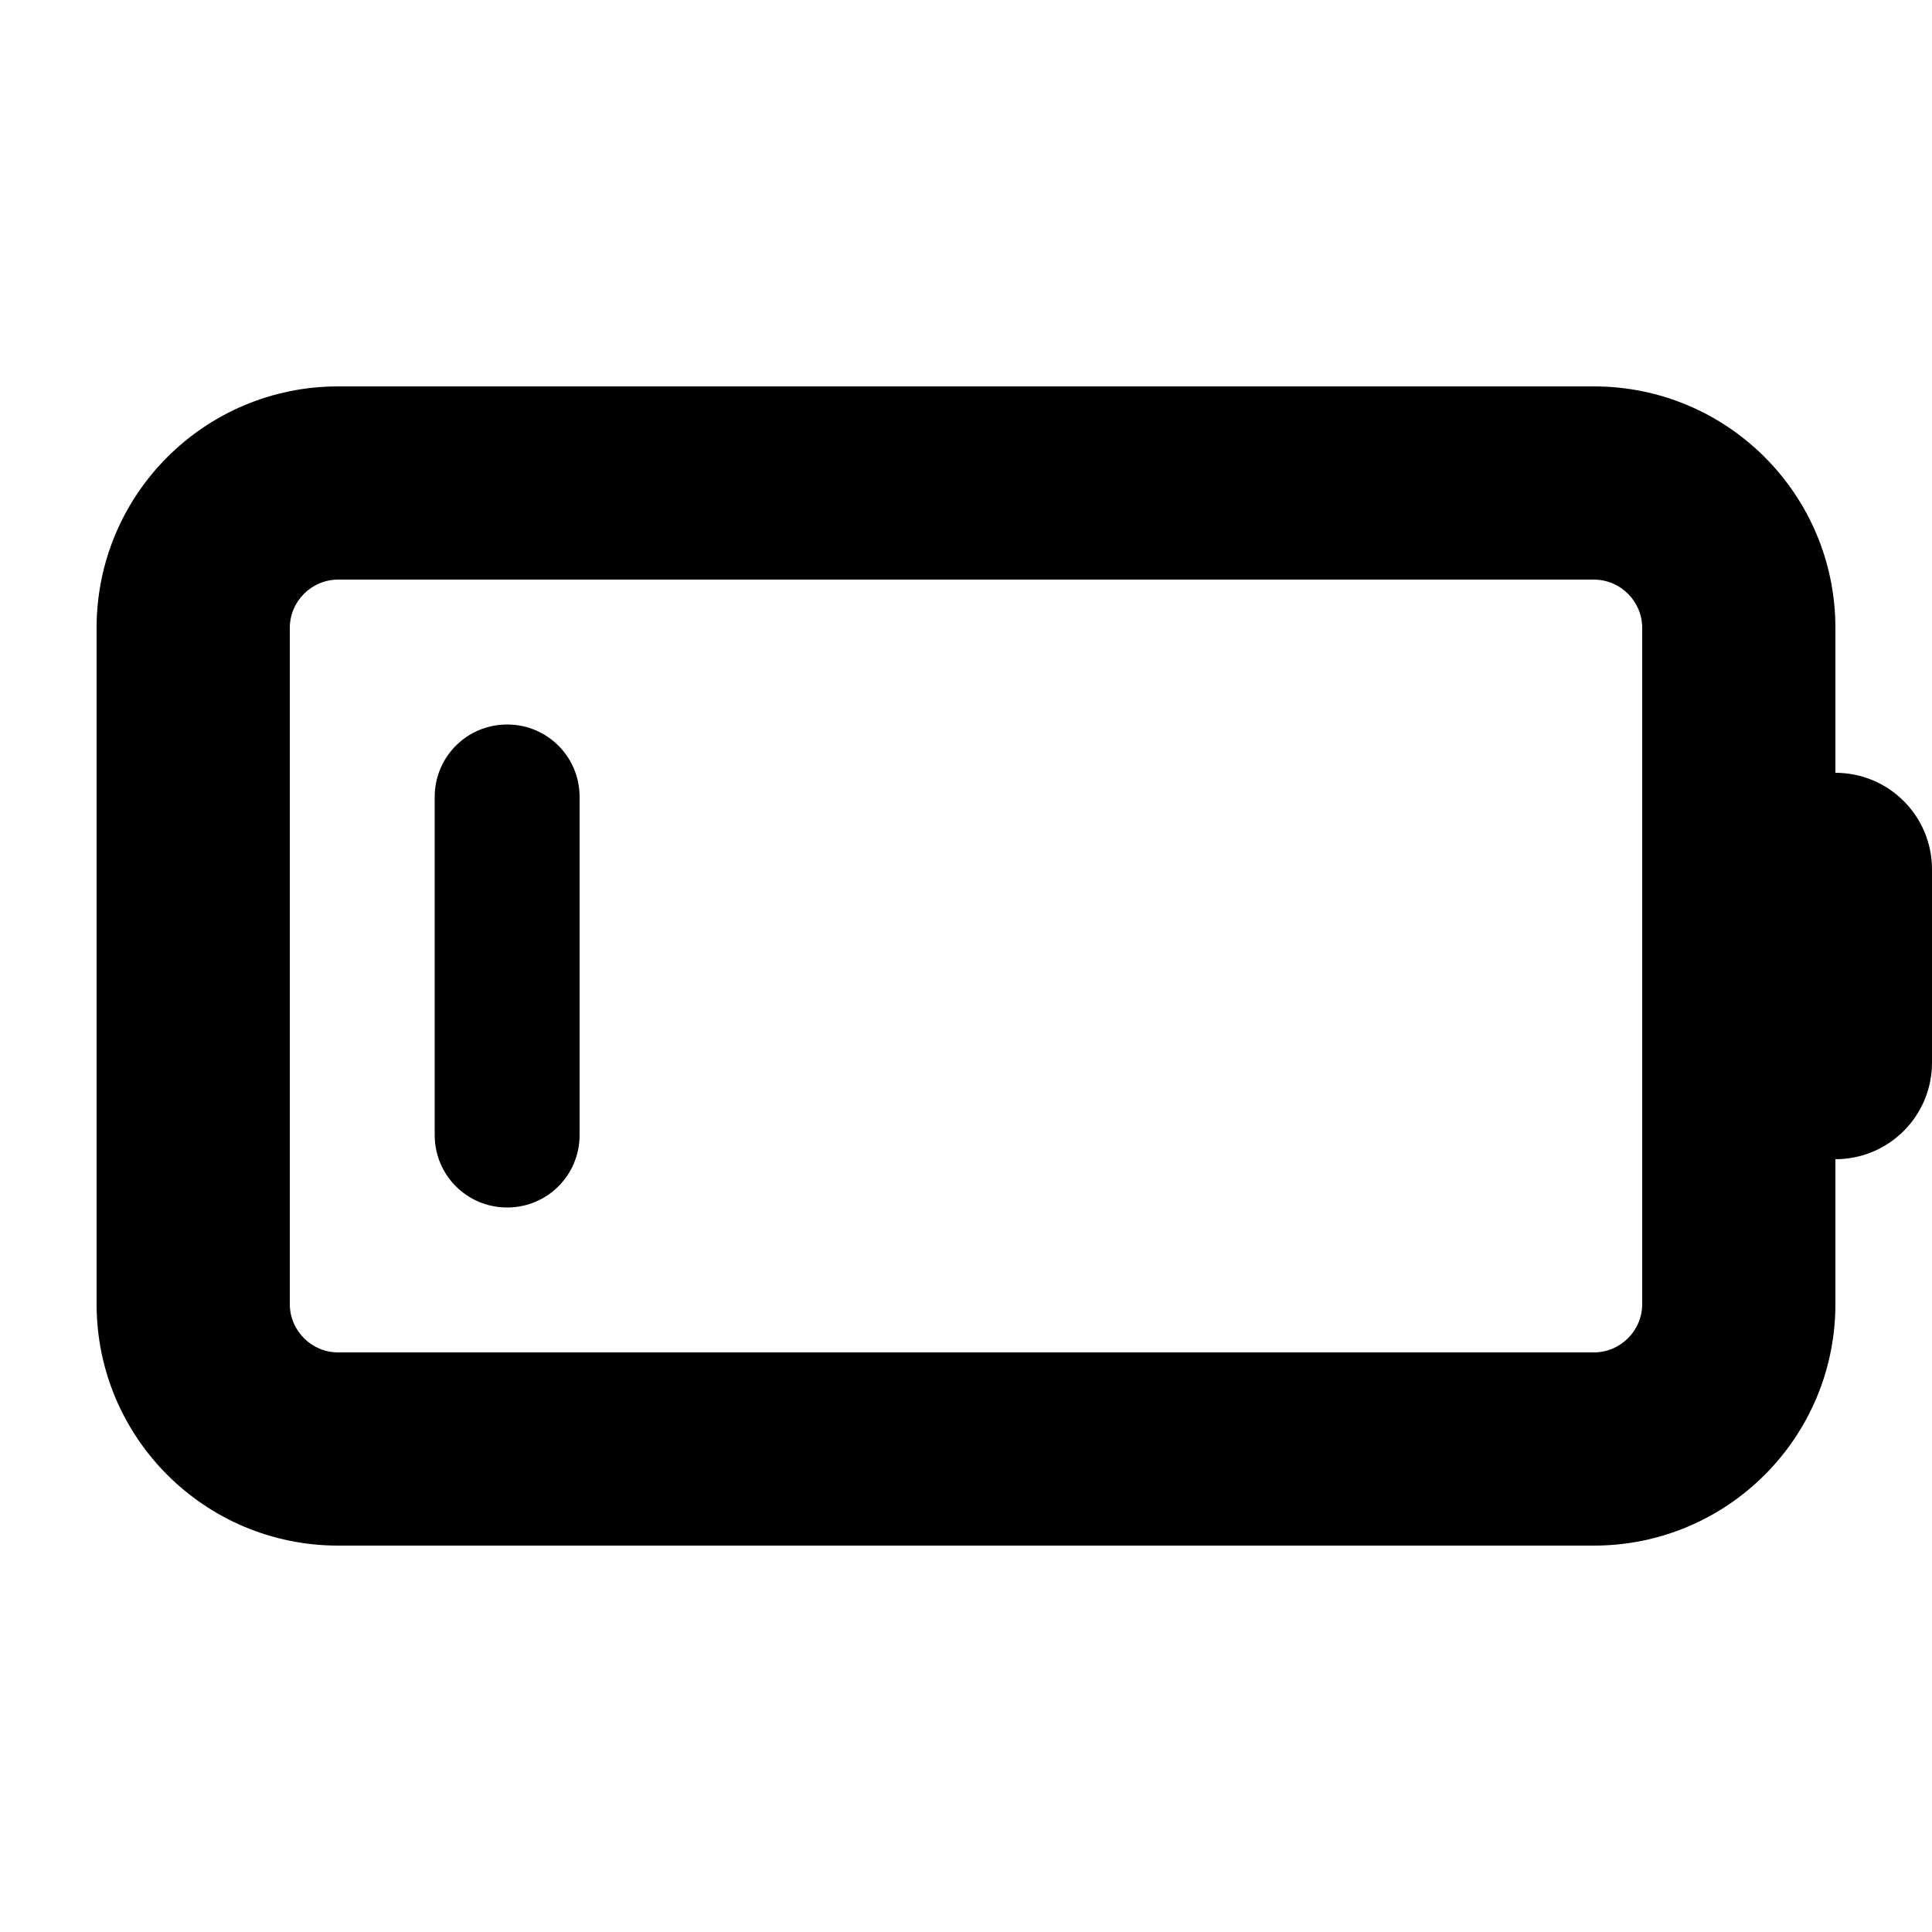 <svg xmlns="http://www.w3.org/2000/svg" viewBox="0 0 640 640"><!--! Font Awesome Pro 7.0.0 by @fontawesome - https://fontawesome.com License - https://fontawesome.com/license (Commercial License) Copyright 2025 Fonticons, Inc. --><path fill="currentColor" d="M528 192C536.8 192 544 199.2 544 208L544 432C544 440.8 536.8 448 528 448L112 448C103.2 448 96 440.8 96 432L96 208C96 199.2 103.2 192 112 192L528 192zM112 128C67.8 128 32 163.8 32 208L32 432C32 476.2 67.8 512 112 512L528 512C572.2 512 608 476.2 608 432L608 384C625.7 384 640 369.7 640 352L640 288C640 270.3 625.7 256 608 256L608 208C608 163.8 572.2 128 528 128L112 128zM168 240C154.7 240 144 250.7 144 264L144 376C144 389.3 154.7 400 168 400C181.3 400 192 389.3 192 376L192 264C192 250.7 181.3 240 168 240z"/></svg>